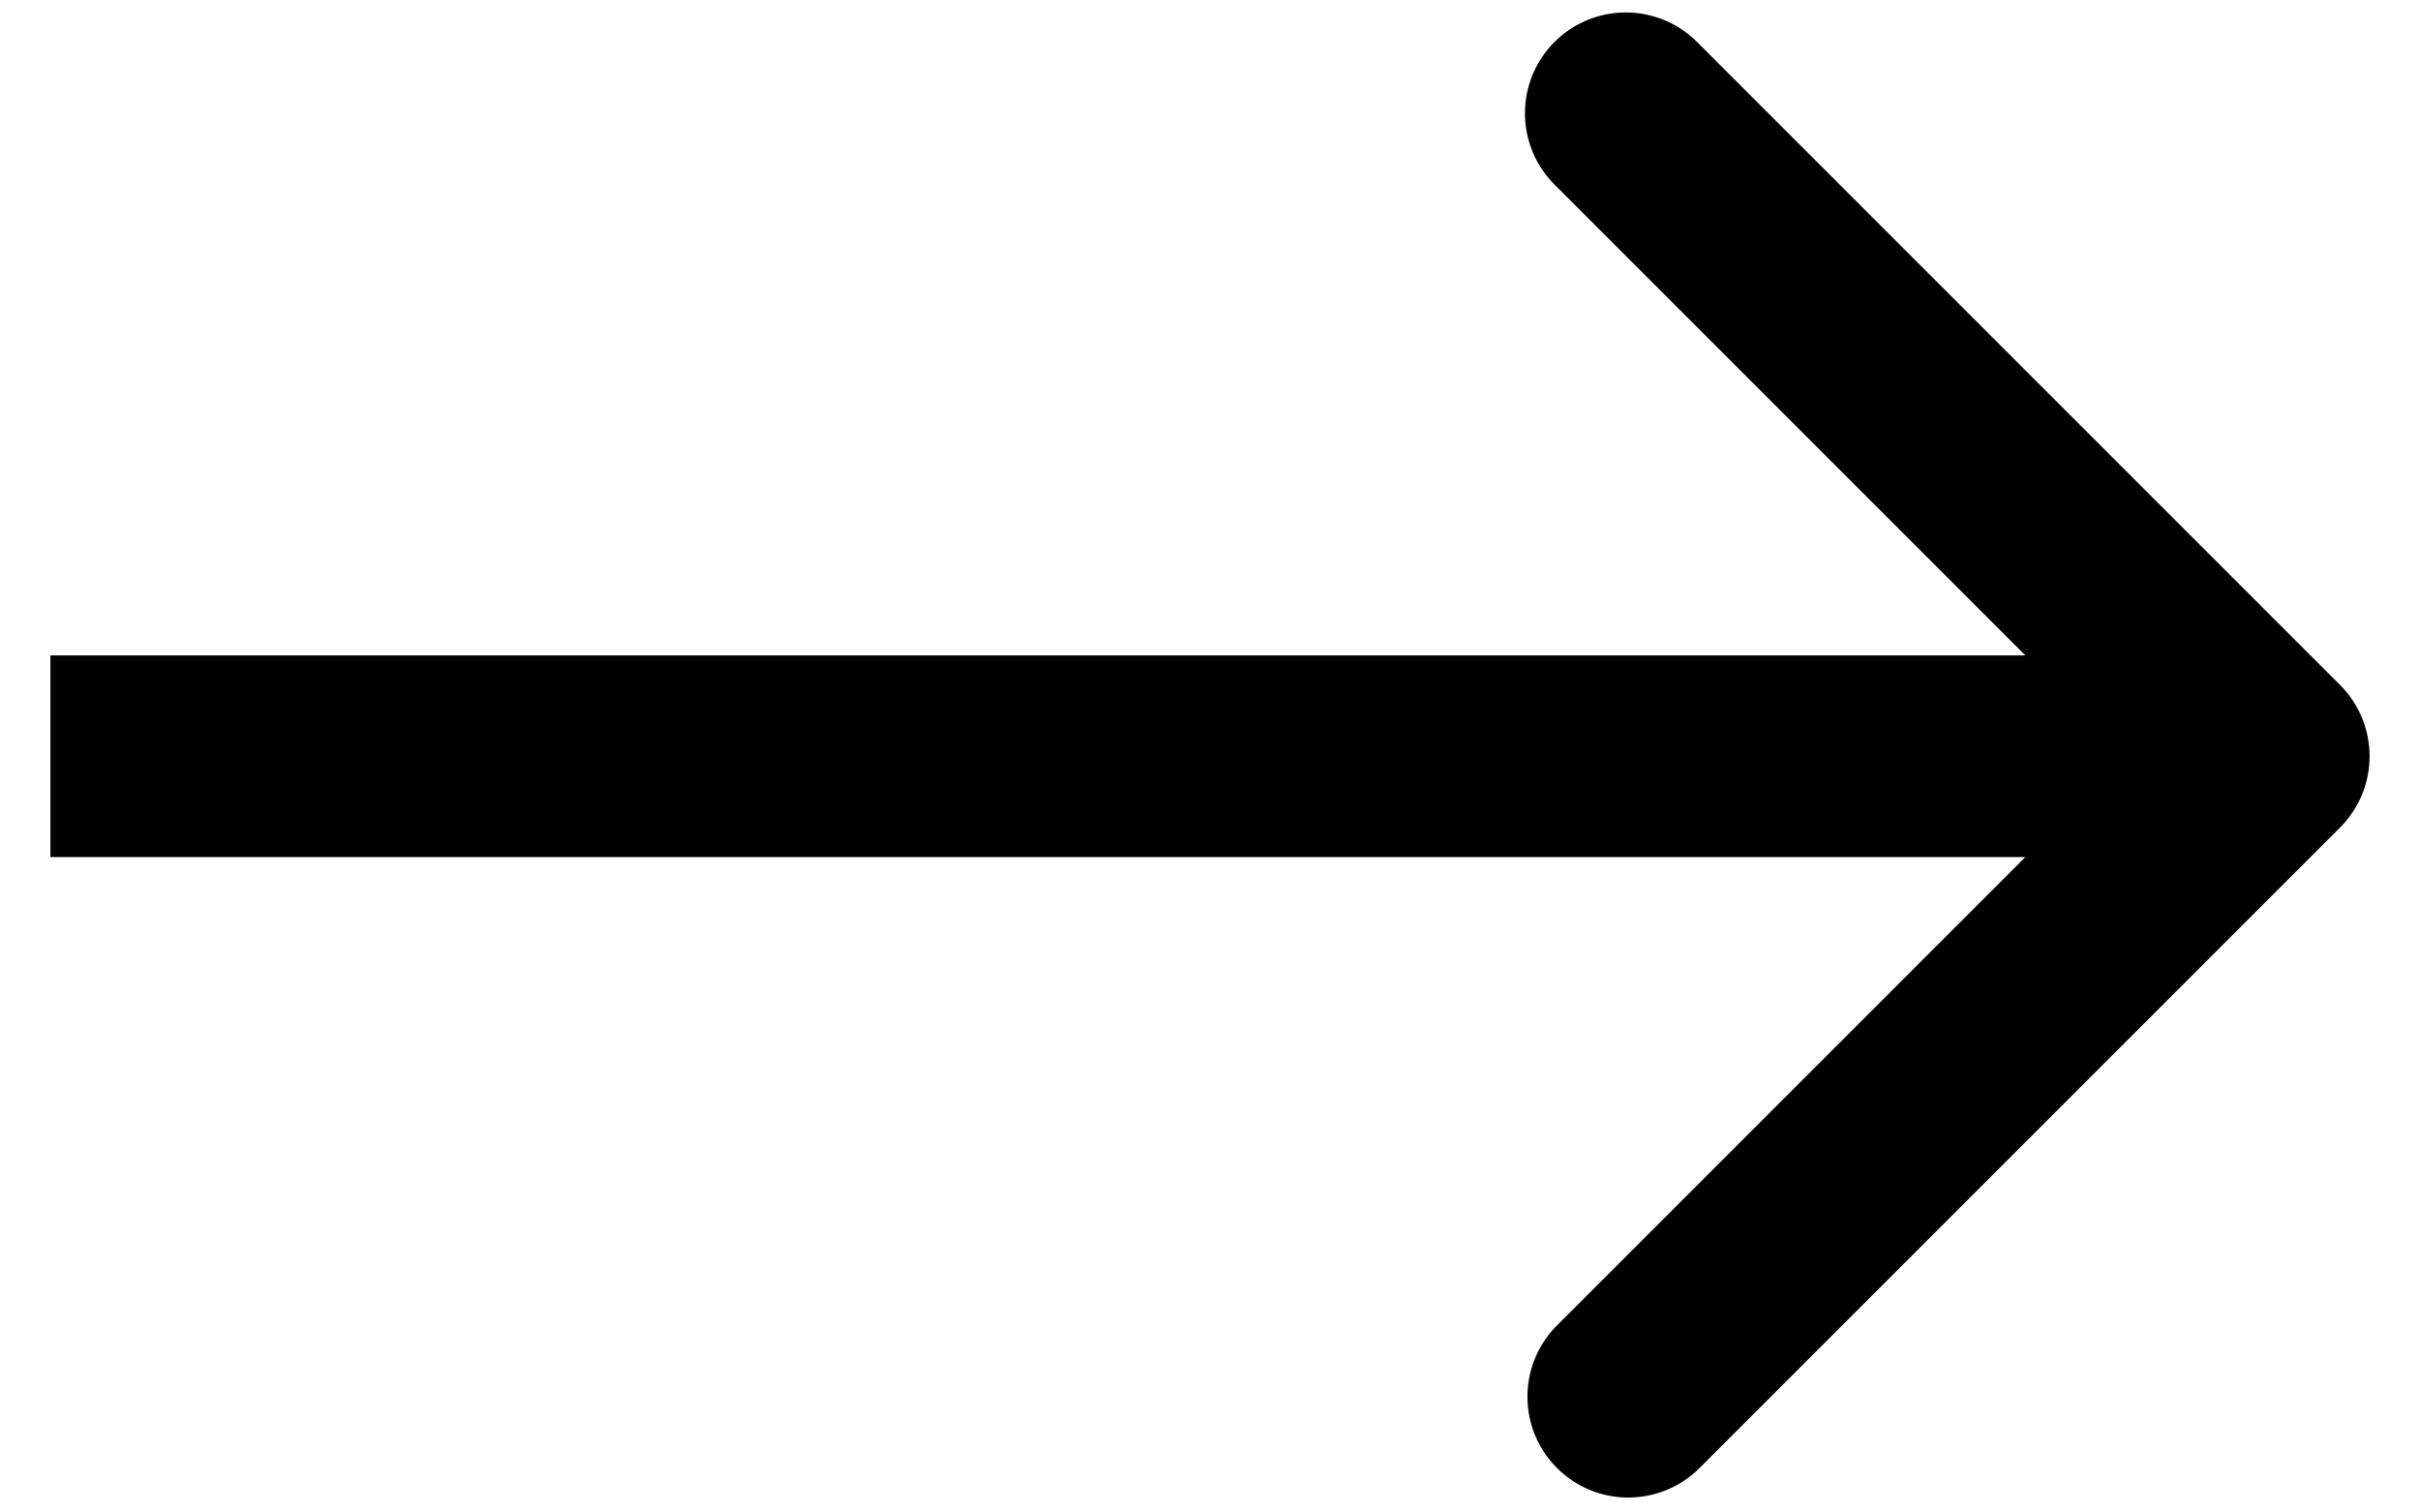 <svg width="24" height="15" fill="none" xmlns="http://www.w3.org/2000/svg"><path d="M23.207 8.207a1 1 0 0 0 0-1.414L16.843.429a1 1 0 1 0-1.414 1.414L21.086 7.5l-5.657 5.657a1 1 0 0 0 1.414 1.414l6.364-6.364ZM.5 8.5h22v-2H.5v2Z" fill="#000"/></svg>